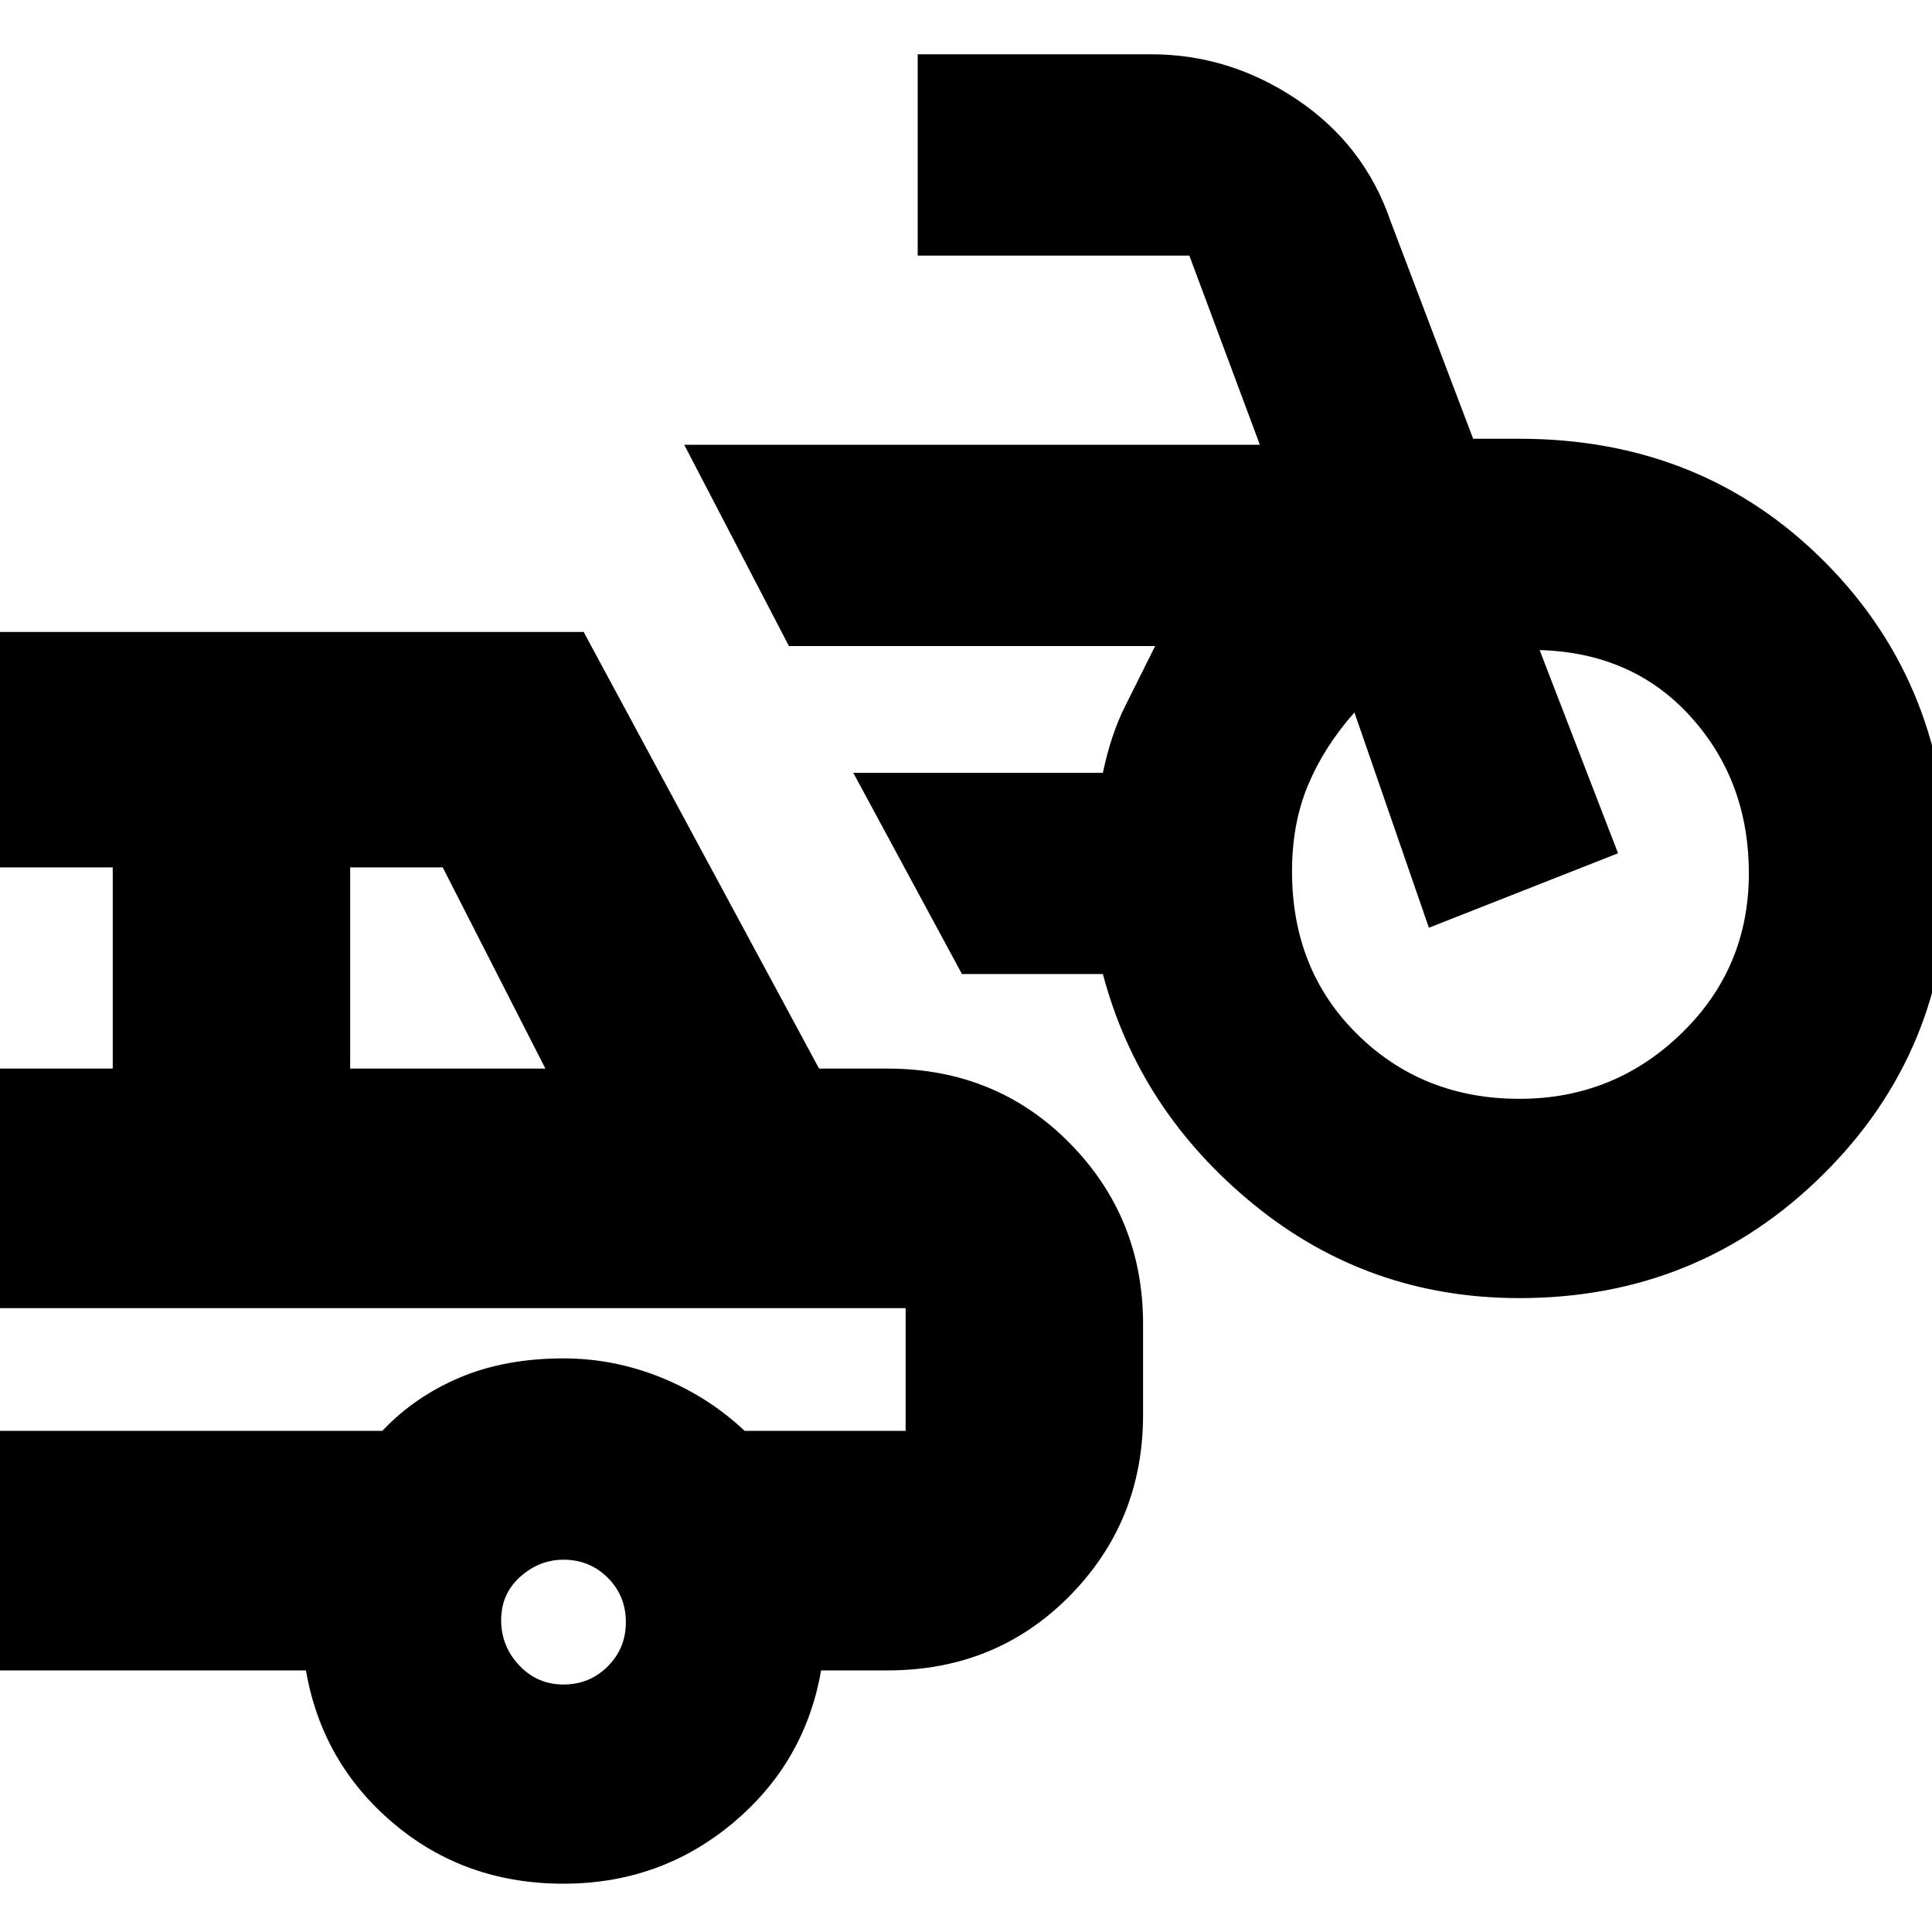 <svg xmlns="http://www.w3.org/2000/svg" height="20" width="20"><path d="M15.729 13.438q-1.562 0-2.75-.969-1.187-.969-1.562-2.386H9.958L8.833 8h2.584q.083-.396.229-.687l.312-.625H8.167L7.083 4.604h5.959l-.73-1.958H9.5V.562h2.417q.812 0 1.51.469t.969 1.261l.854 2.25h.479q1.896 0 3.167 1.281t1.271 3.198q0 1.854-1.292 3.135-1.292 1.282-3.146 1.282Zm0-2.063q.979 0 1.677-.677.698-.677.698-1.656 0-.959-.604-1.625-.604-.667-1.583-.688H15.938l.812 2.104-1.958.771-.771-2.229q-.313.354-.479.75-.167.396-.167.896 0 1.021.677 1.687.677.667 1.677.667ZM5.833 19.5q-1.021 0-1.76-.625-.74-.625-.906-1.583H-.25v-2.48h4.208q.334-.354.802-.552.469-.198 1.073-.198.521 0 1.011.198.489.198.864.552h1.667v-1.27H-.25v-2.48h1.417V8.979H-.25V6.542h6.292l2.437 4.52h.709q1.124 0 1.885.771.76.771.76 1.875v.938q0 1.104-.76 1.875-.761.771-1.885.771H8.5q-.167.958-.917 1.583t-1.75.625Zm-2.208-8.438h2.021L4.583 8.979h-.958Zm2.208 6.376q.271 0 .459-.188.187-.188.187-.458 0-.271-.187-.459-.188-.187-.459-.187-.25 0-.448.177-.197.177-.197.448t.187.469q.187.198.458.198Zm-1.25-3.25Z"/></svg>